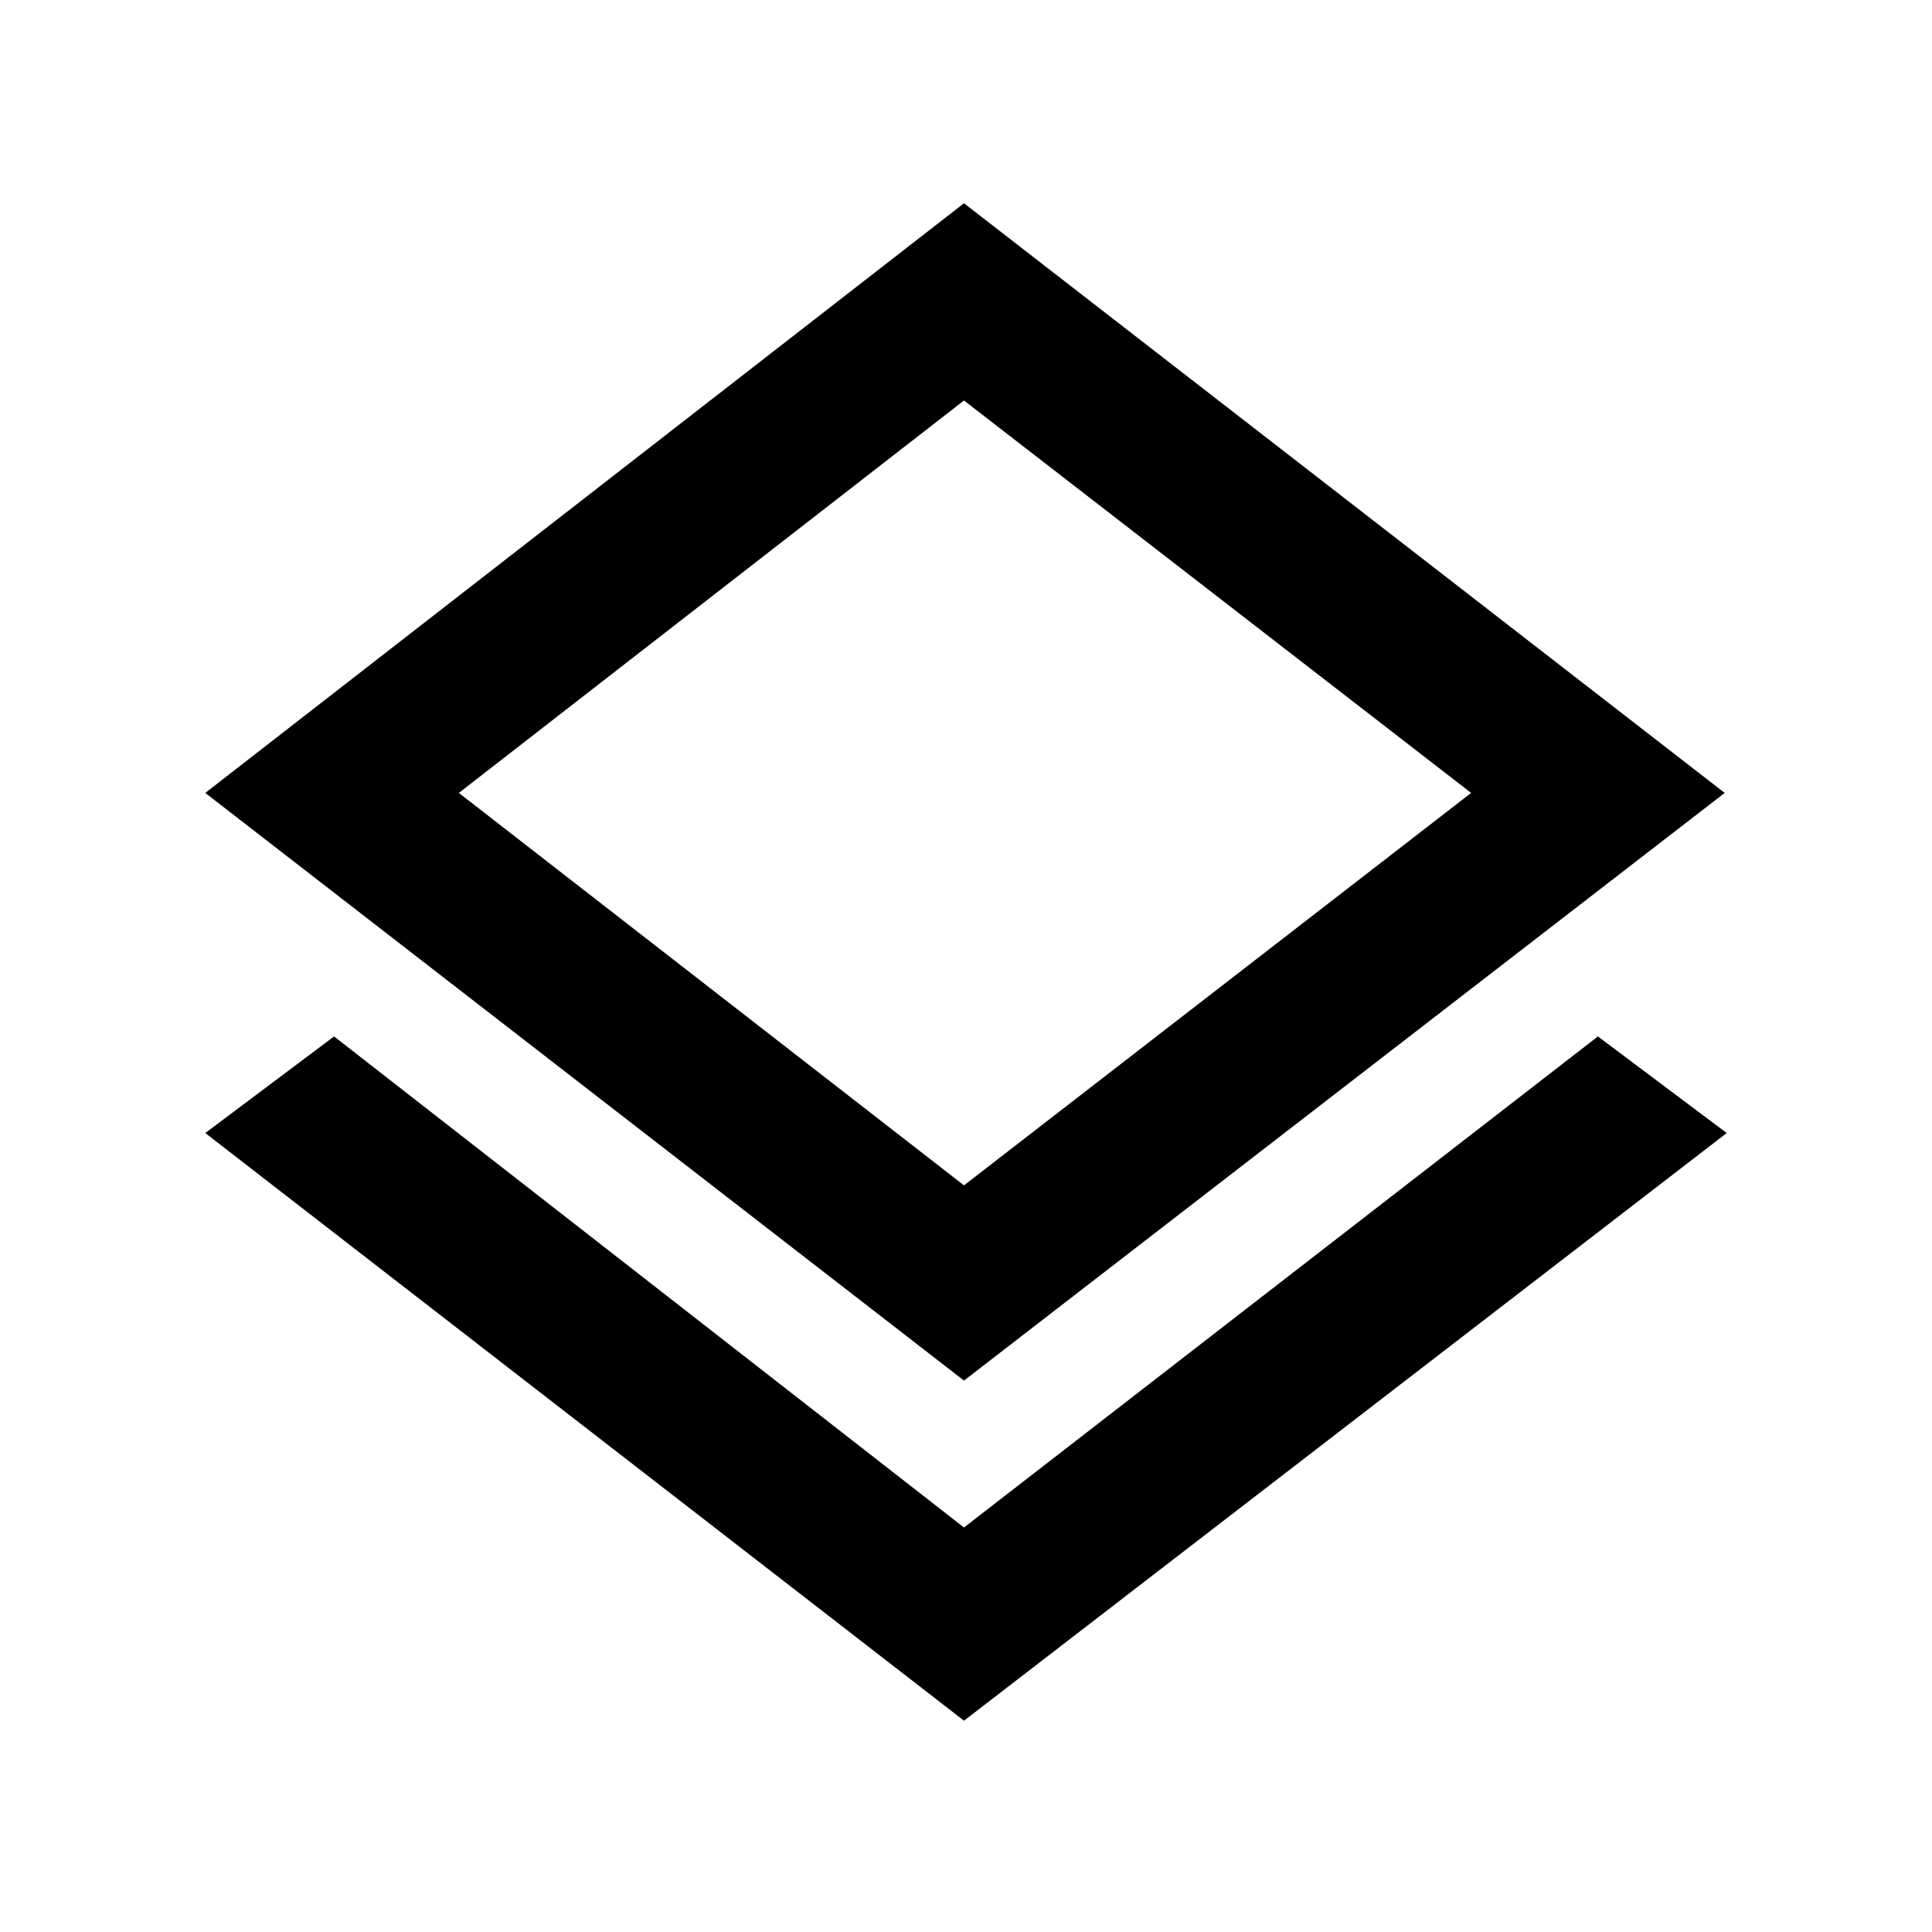 <svg xmlns="http://www.w3.org/2000/svg" height="48" width="48"><path d="M23.95 42.75 5.1 28.15 8.3 25.75 23.95 37.95 39.7 25.75 42.9 28.15ZM23.95 34.3 5.1 19.7 23.95 5.05 42.85 19.7ZM23.95 18.65ZM23.95 29.45 36.55 19.7 23.95 9.95 11.4 19.7Z"/></svg>